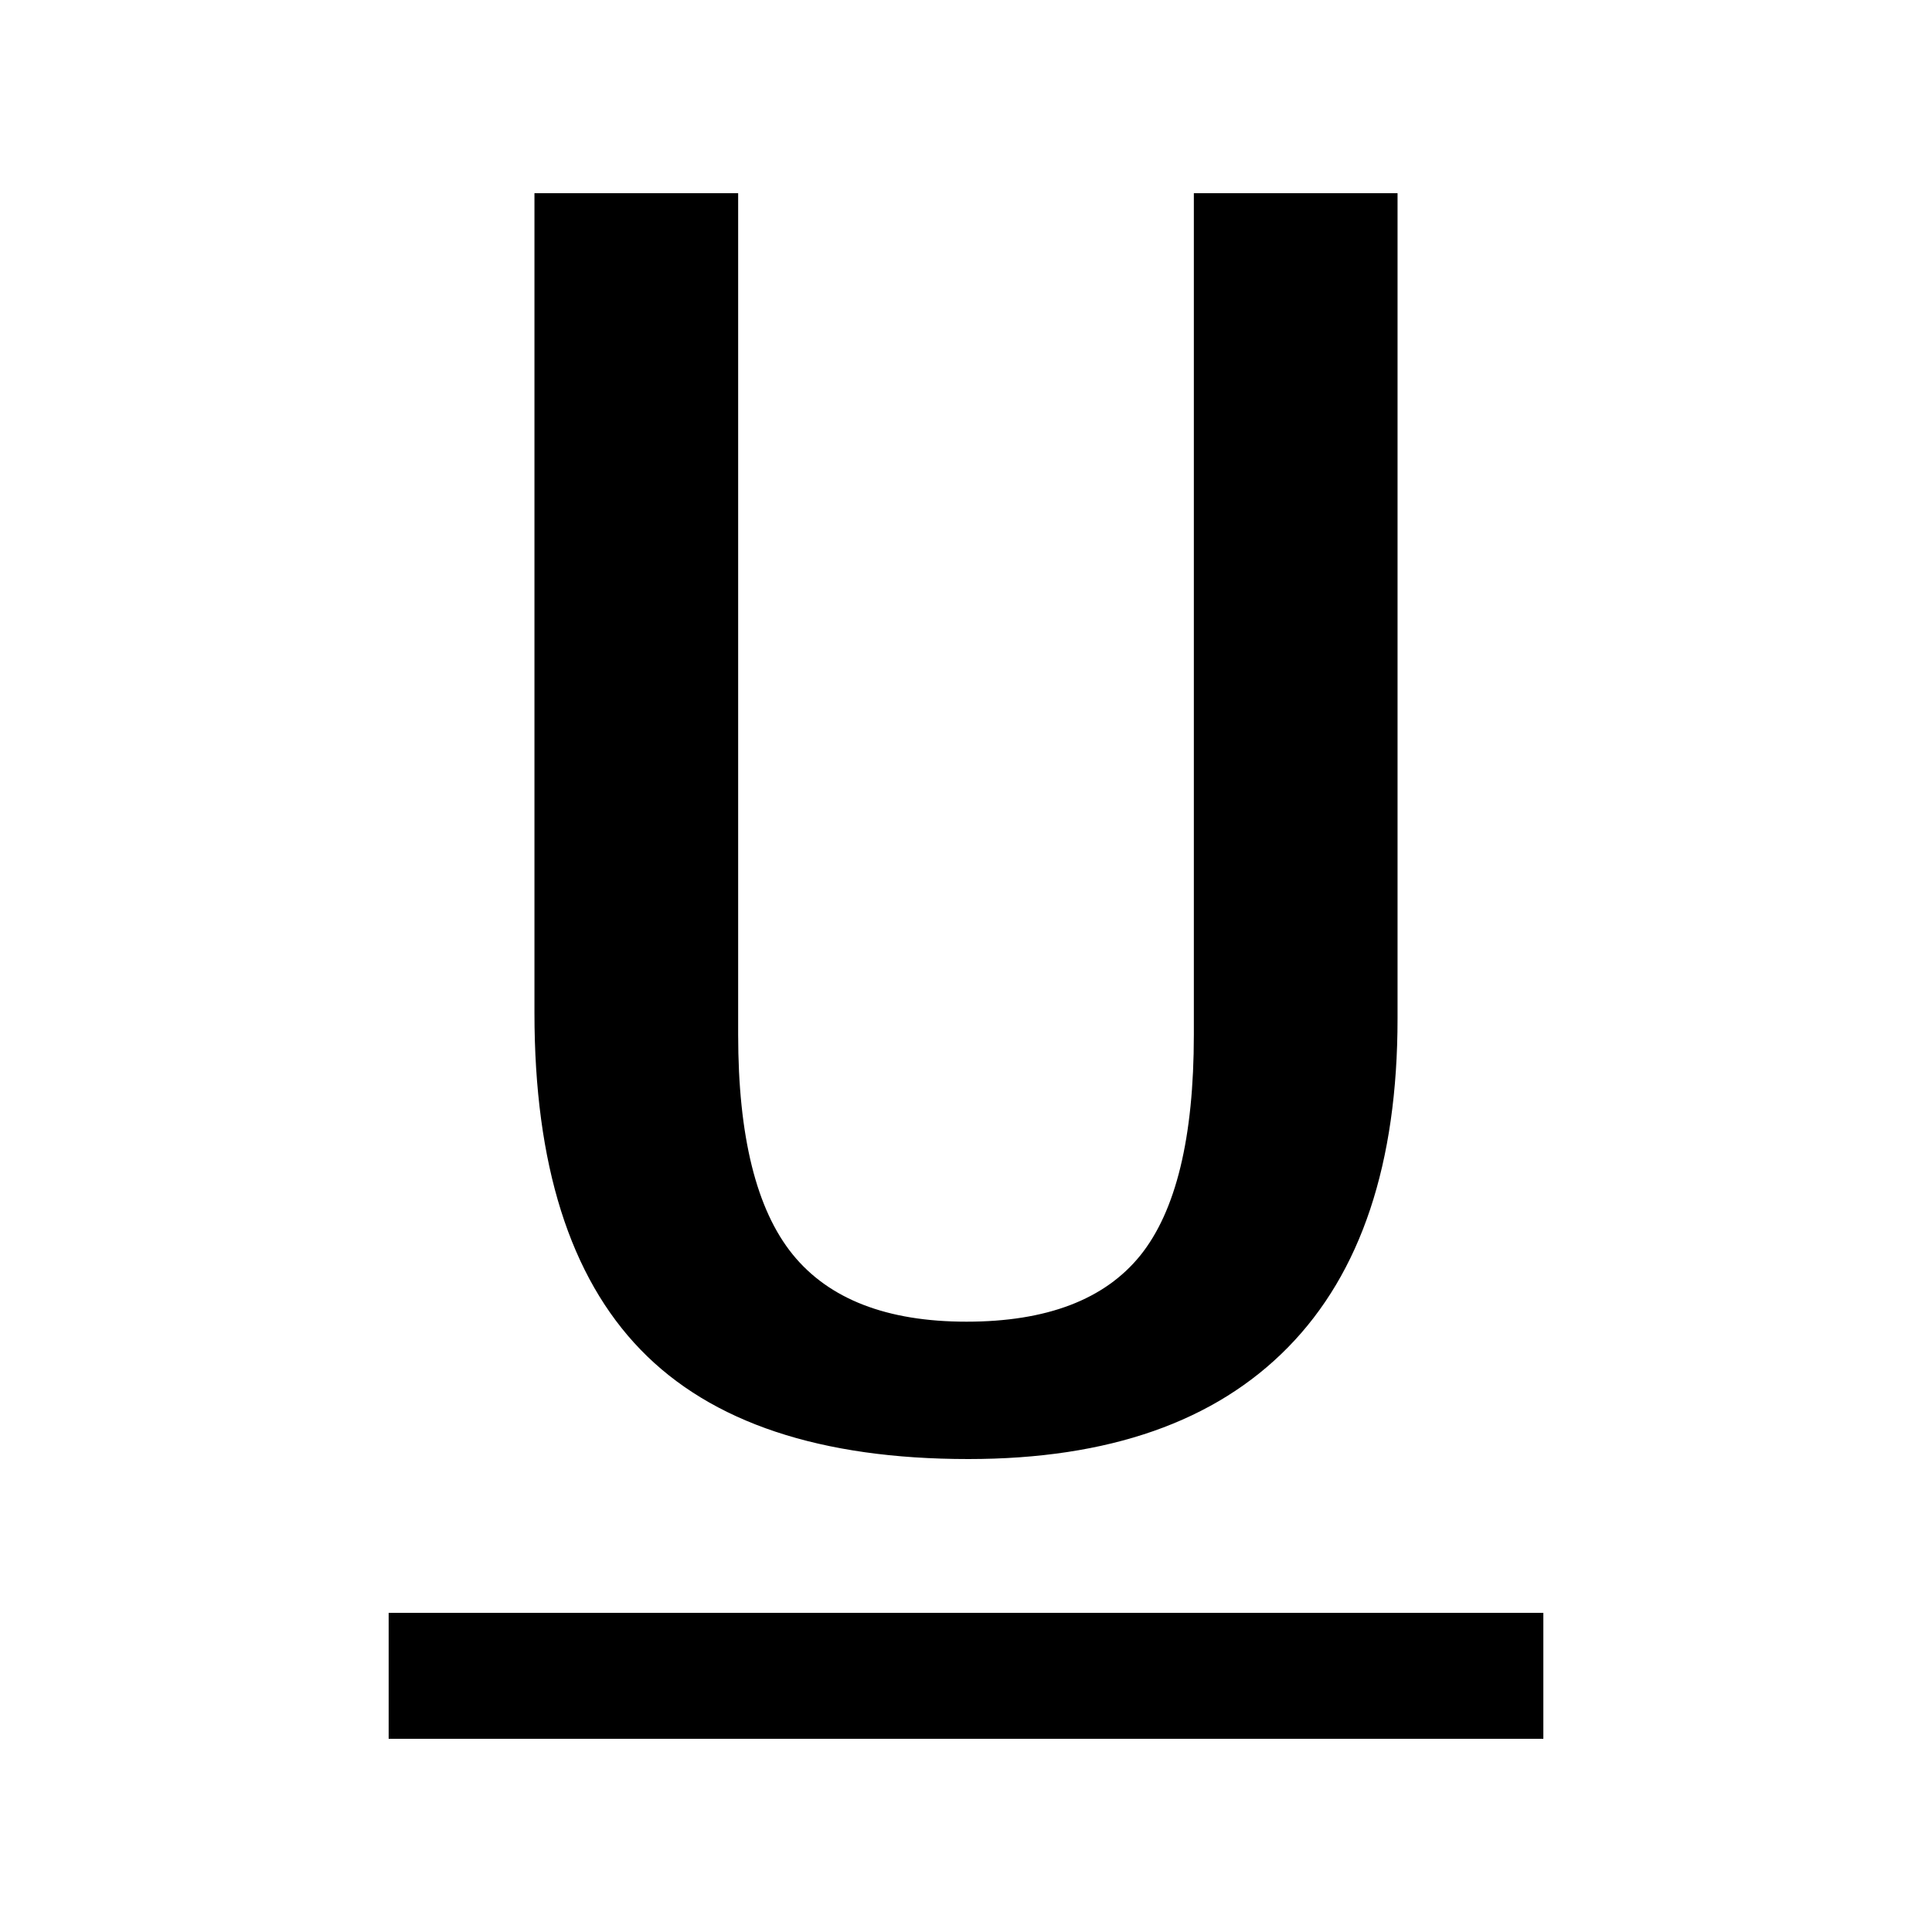 <?xml version="1.0" encoding="UTF-8"?>
<!DOCTYPE svg PUBLIC "-//W3C//DTD SVG 1.1 Tiny//EN" "http://www.w3.org/Graphics/SVG/1.1/DTD/svg11-tiny.dtd">
<svg baseProfile="tiny" height="30" viewBox="0 0 30 30" width="30" xmlns="http://www.w3.org/2000/svg" xmlns:xlink="http://www.w3.org/1999/xlink">
<rect fill="none" height="30" width="30"/>
<path d="M15.037,22.656c2.177,0,3.83-0.579,4.964-1.736c1.134-1.156,1.7-2.857,1.7-5.104V3h-3.163v13.066 c0,1.6-0.278,2.74-0.831,3.428c-0.554,0.686-1.454,1.029-2.7,1.029c-1.234,0-2.136-0.35-2.699-1.045 c-0.564-0.696-0.846-1.834-0.846-3.412V3H8.299v12.729c0,2.354,0.551,4.096,1.648,5.229S12.743,22.656,15.037,22.656z M6.035,25.044V27h17.93v-1.956H6.035z"/>
</svg>
